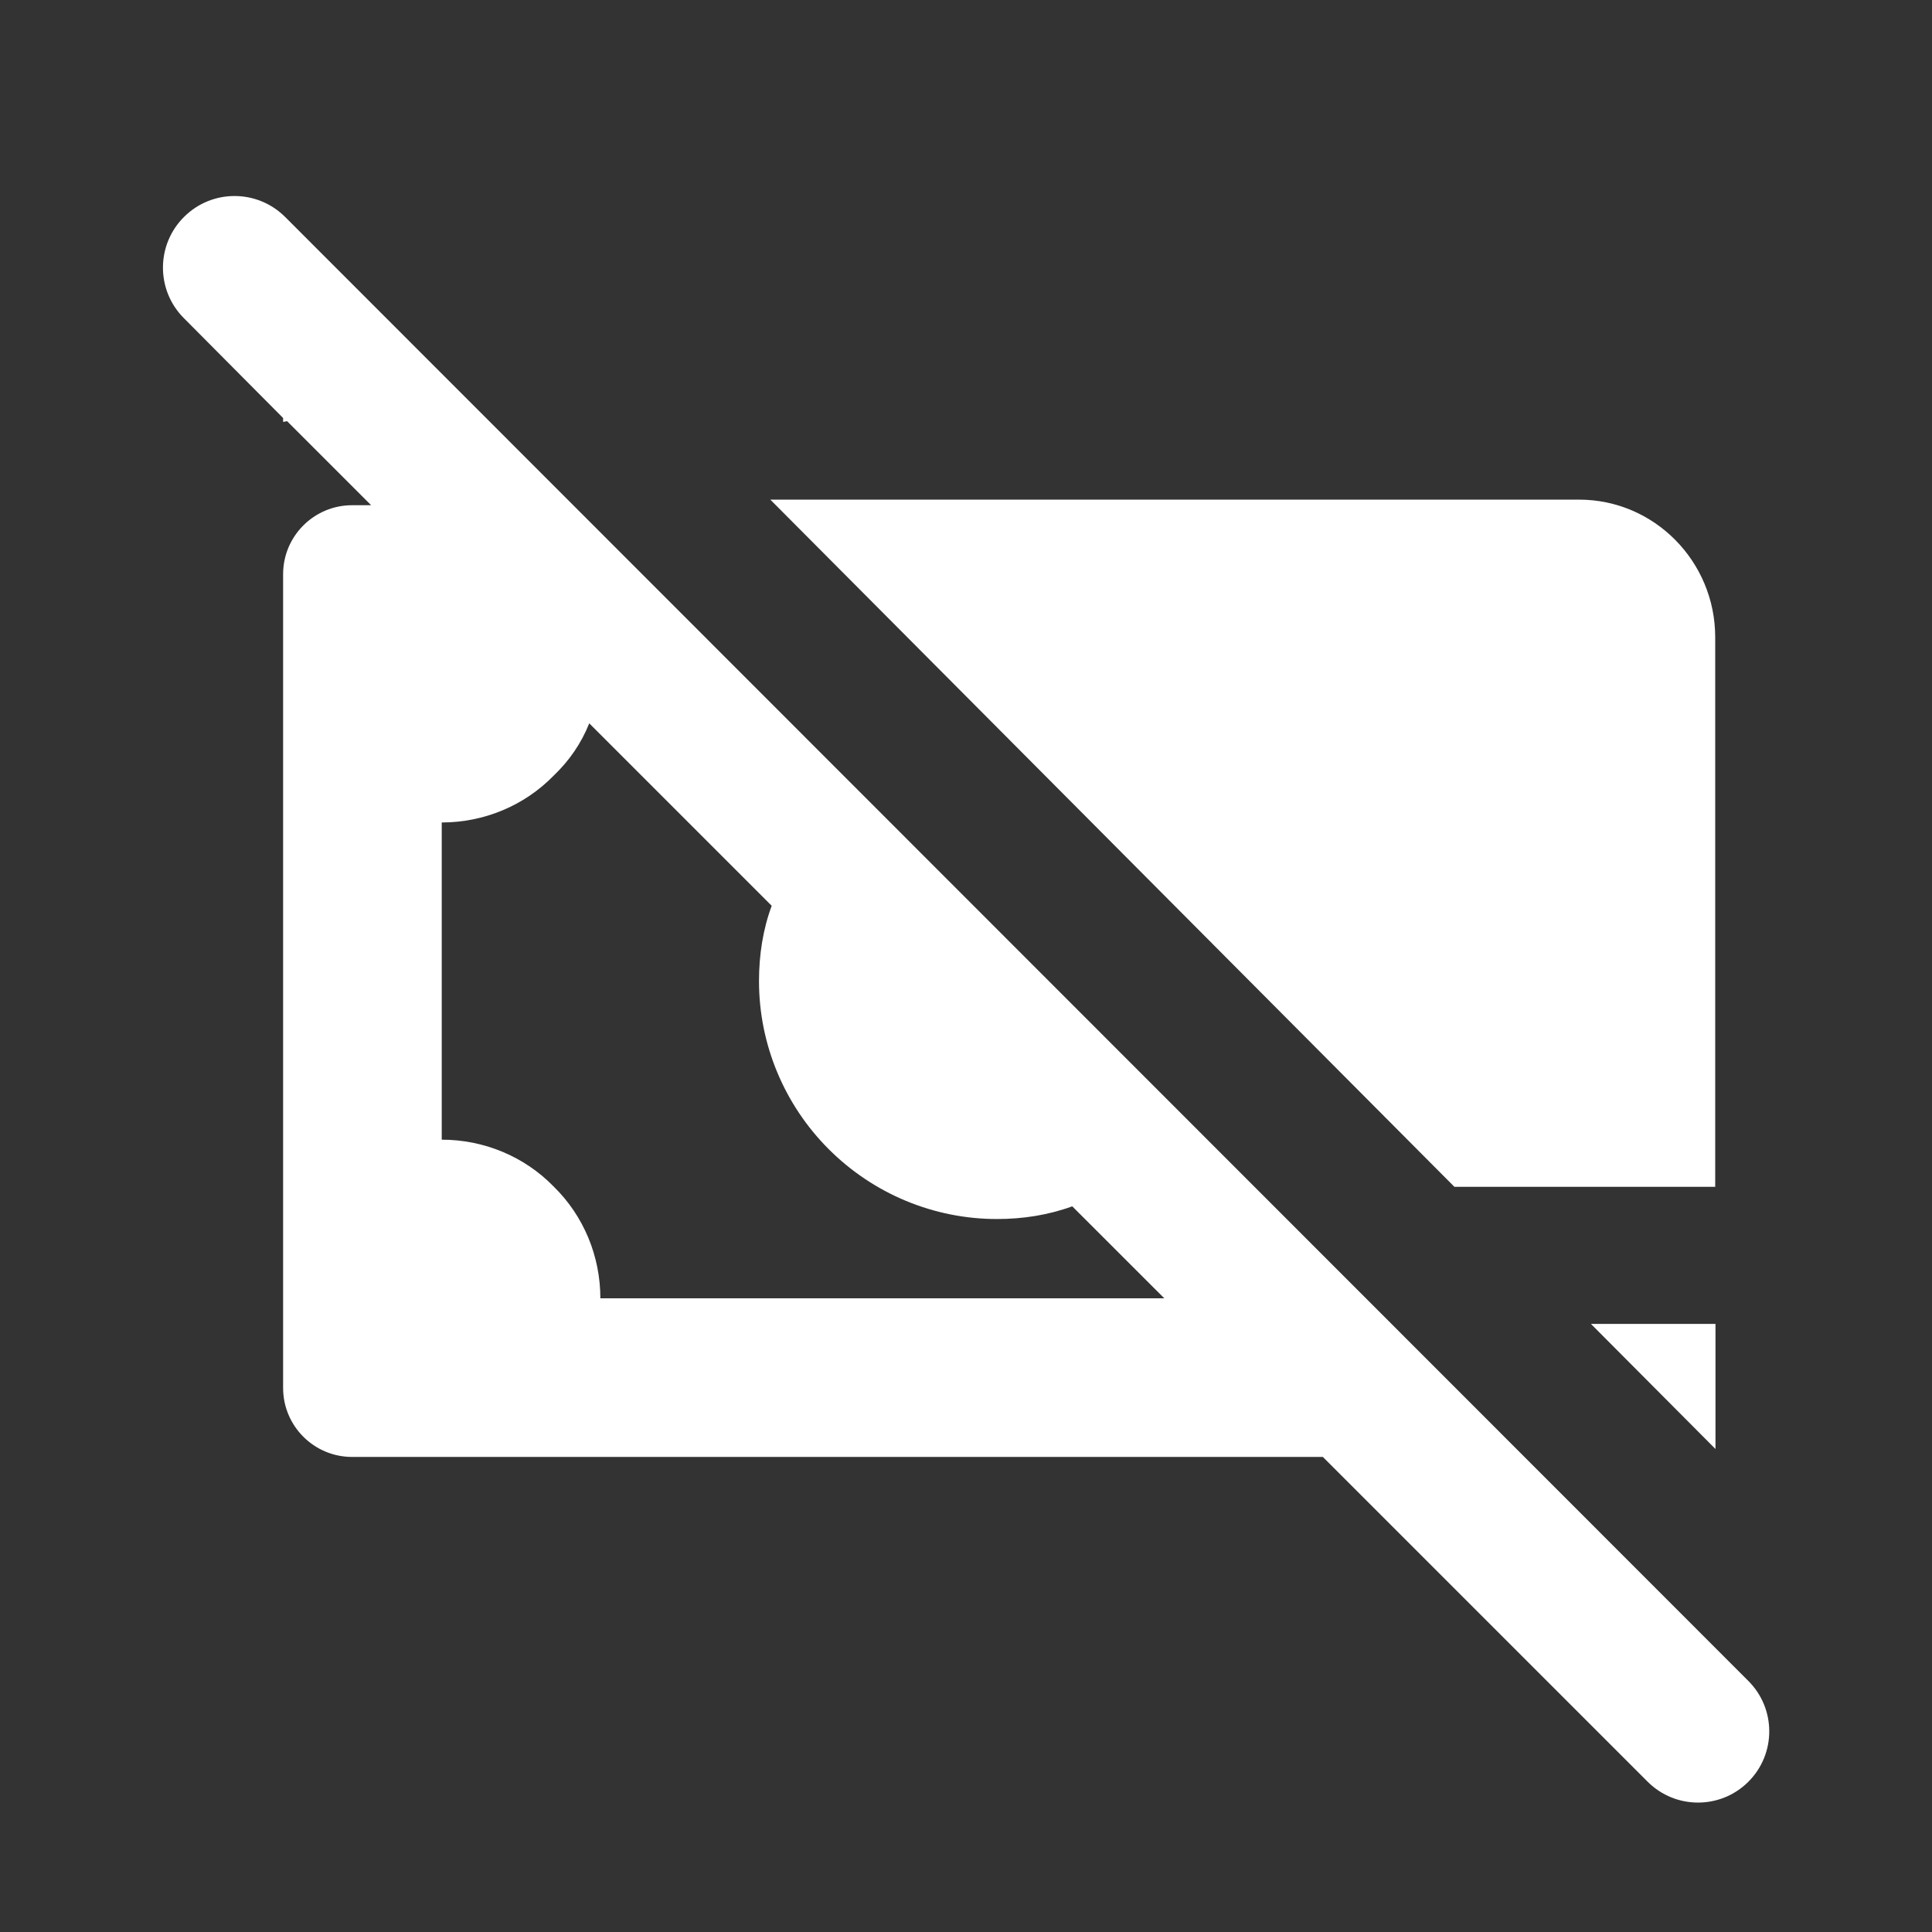 <svg width="28" height="28" viewBox="0 0 28 28" fill="none" xmlns="http://www.w3.org/2000/svg">
<rect x="0" y="0" width="28" height="28" fill="#333333" stroke="none"/>
<path d="M4.103 6.058V6.115L4.161 6.104L5.379 7.322H5.103C4.551 7.322 4.103 7.77 4.103 8.322V20.115C4.103 20.667 4.551 21.115 5.103 21.115H19.172L23.879 25.822C24.282 26.225 24.936 26.225 25.339 25.822C25.742 25.419 25.742 24.765 25.339 24.362L4.133 3.145C3.729 2.741 3.074 2.739 2.669 3.142C2.261 3.546 2.259 4.204 2.664 4.61L4.103 6.058ZM8.023 11.242C8.253 11.023 8.425 10.77 8.54 10.483L11.184 13.127C11.057 13.471 11 13.839 11 14.219C11 15.138 11.368 16.012 12.011 16.655C12.655 17.299 13.529 17.667 14.448 17.667C14.828 17.667 15.195 17.609 15.54 17.483L16.874 18.816H8.701C8.701 18.207 8.46 17.621 8.023 17.195C7.598 16.759 7.012 16.517 6.402 16.517V11.92C7.012 11.92 7.598 11.678 8.023 11.242Z" fill="white"/>
<path fill-rule="evenodd" clip-rule="evenodd" d="M24.862 21V19.187H23.057L24.862 21ZM22.885 7.241H11.164L21.078 17.2H24.858V9.234C24.858 8.137 23.975 7.241 22.885 7.241Z" fill="white"/>
</svg>

